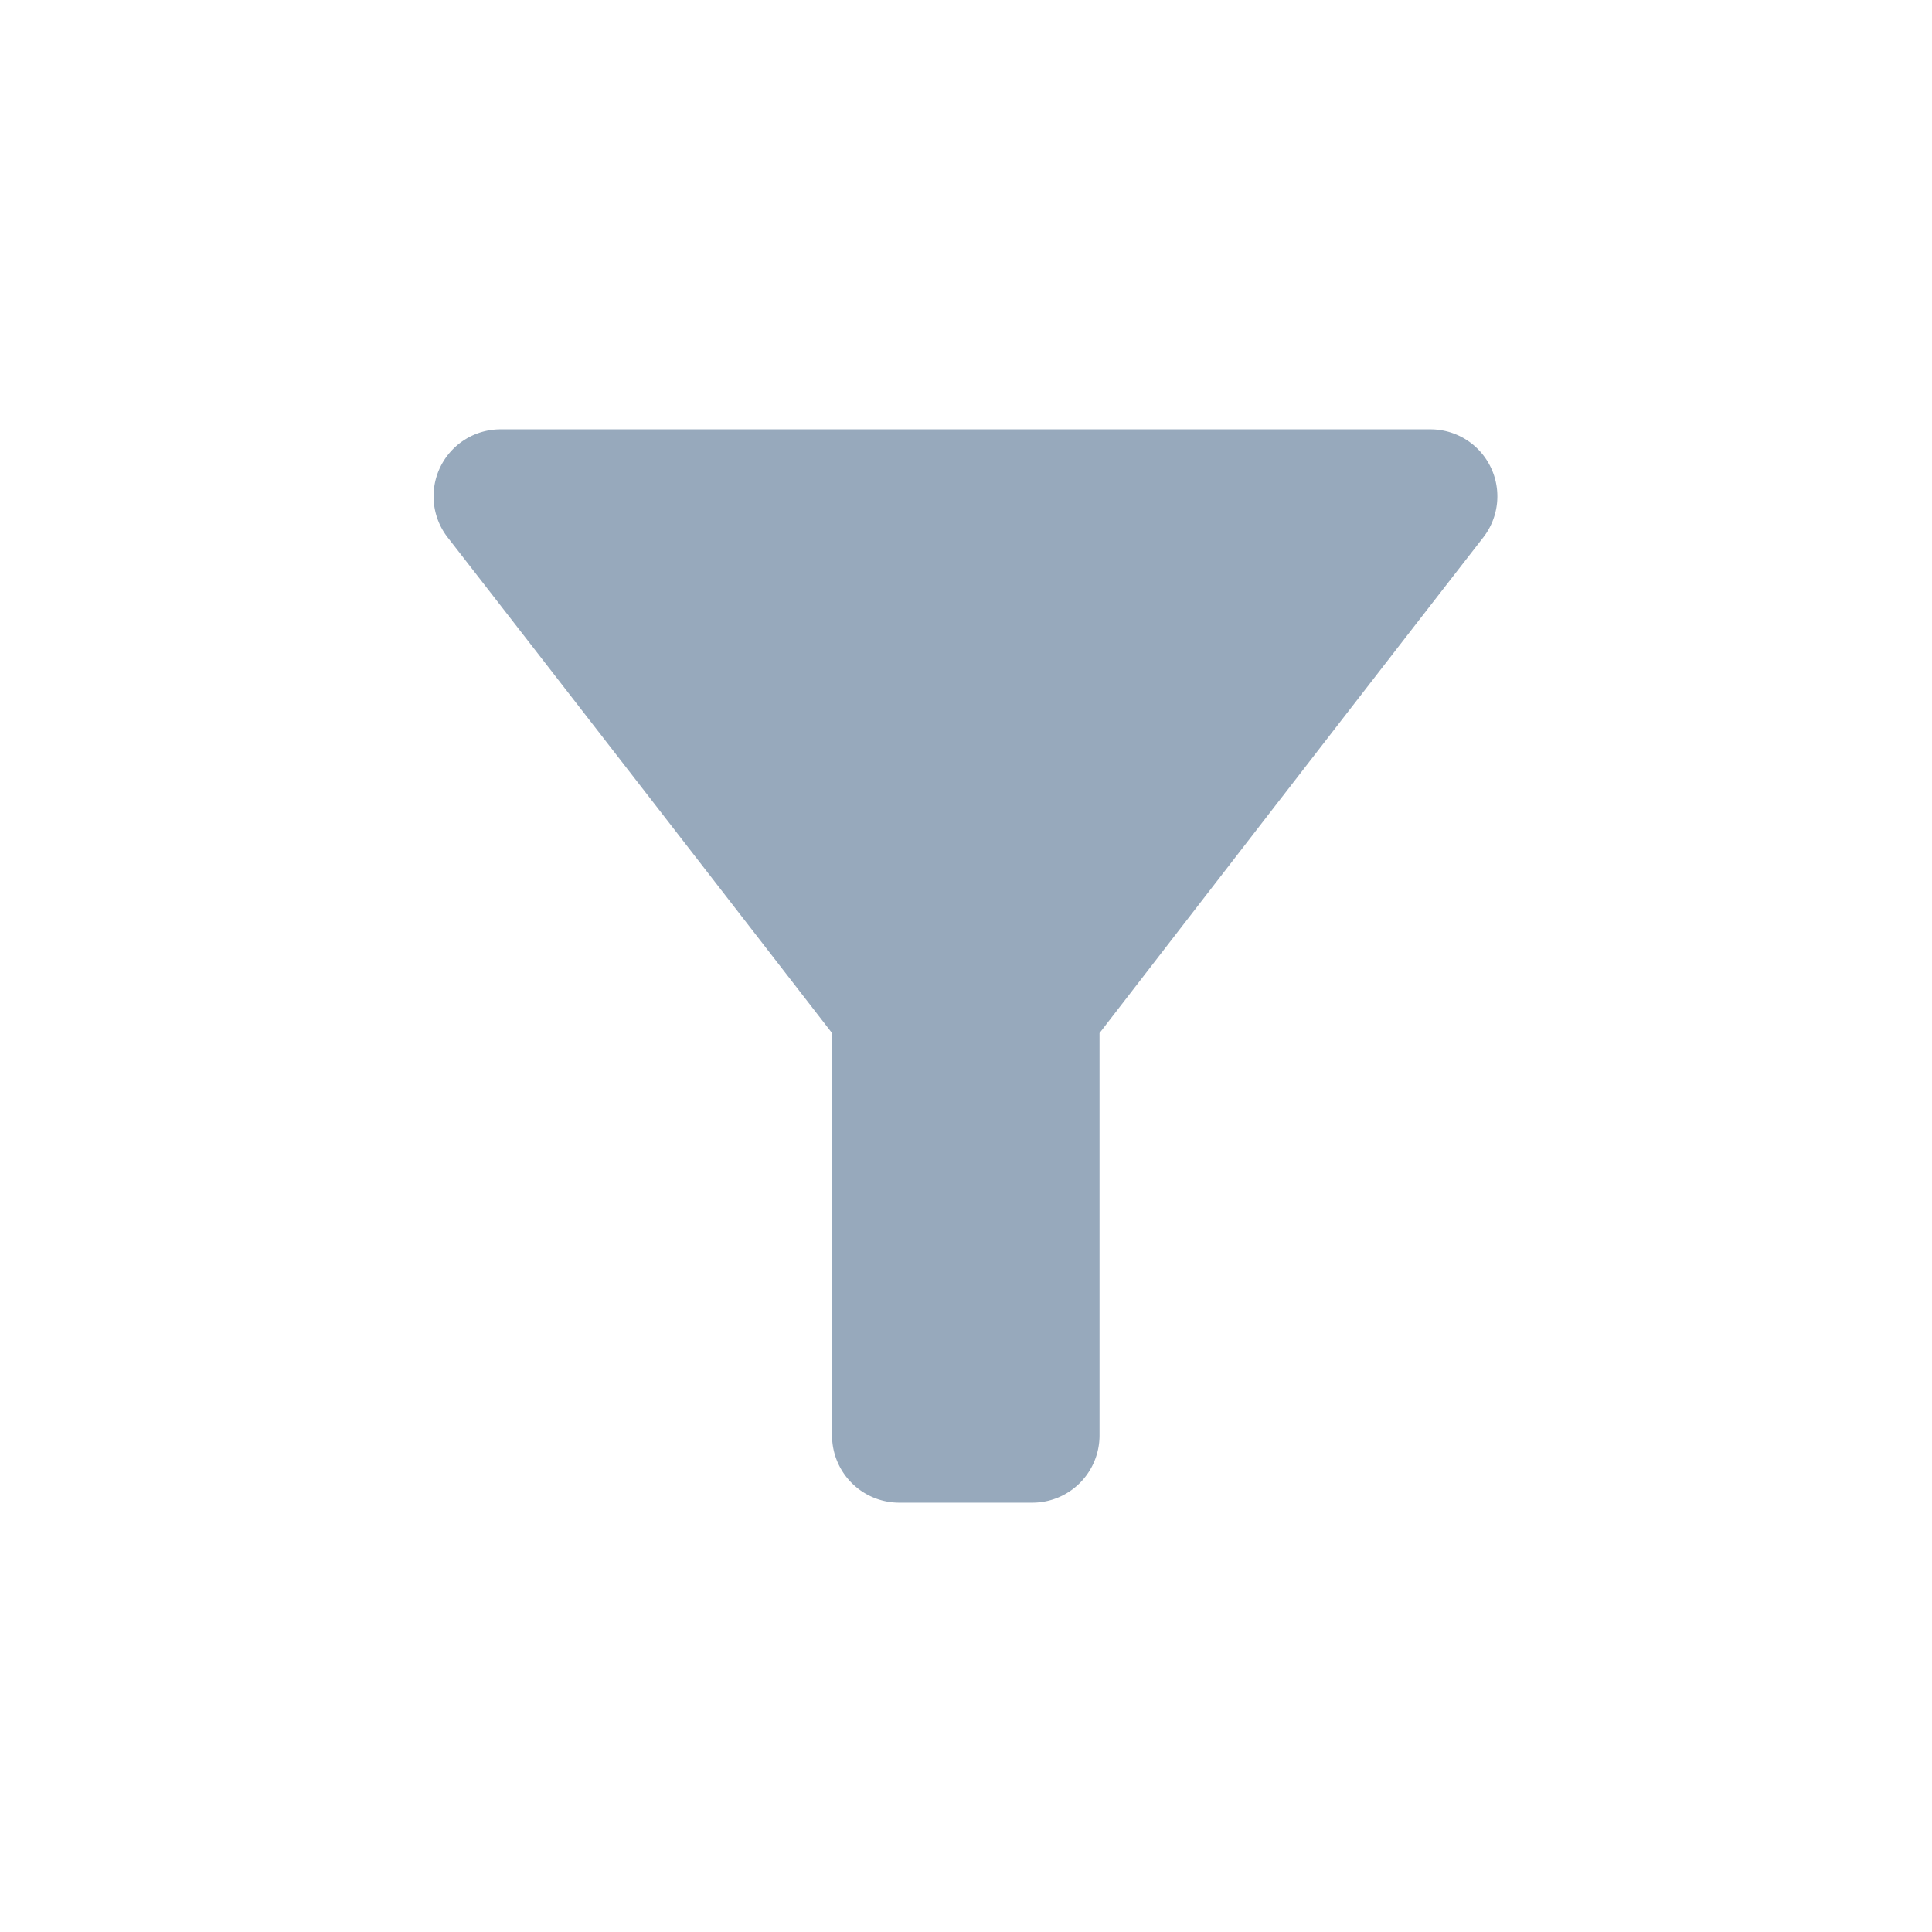 <svg id="filter_alt_black_24dp" xmlns="http://www.w3.org/2000/svg" width="18" height="18" viewBox="0 0 18 18">
  <path id="Path_7136" data-name="Path 7136" d="M0,0H18m0,18H0" fill="none"/>
  <path id="Path_7137" data-name="Path 7137" d="M4.17,5.006C5.429,6.625,7.752,9.625,7.752,9.625v3.75A.626.626,0,0,0,8.375,14H9.621a.626.626,0,0,0,.623-.625V9.625s2.317-3,3.576-4.619A.624.624,0,0,0,13.328,4H4.662A.624.624,0,0,0,4.17,5.006Z" fill="#97a9bc"/>
  <path id="Path_7138" data-name="Path 7138" d="M0,0H18V18H0Z" fill="none"/>
</svg>
